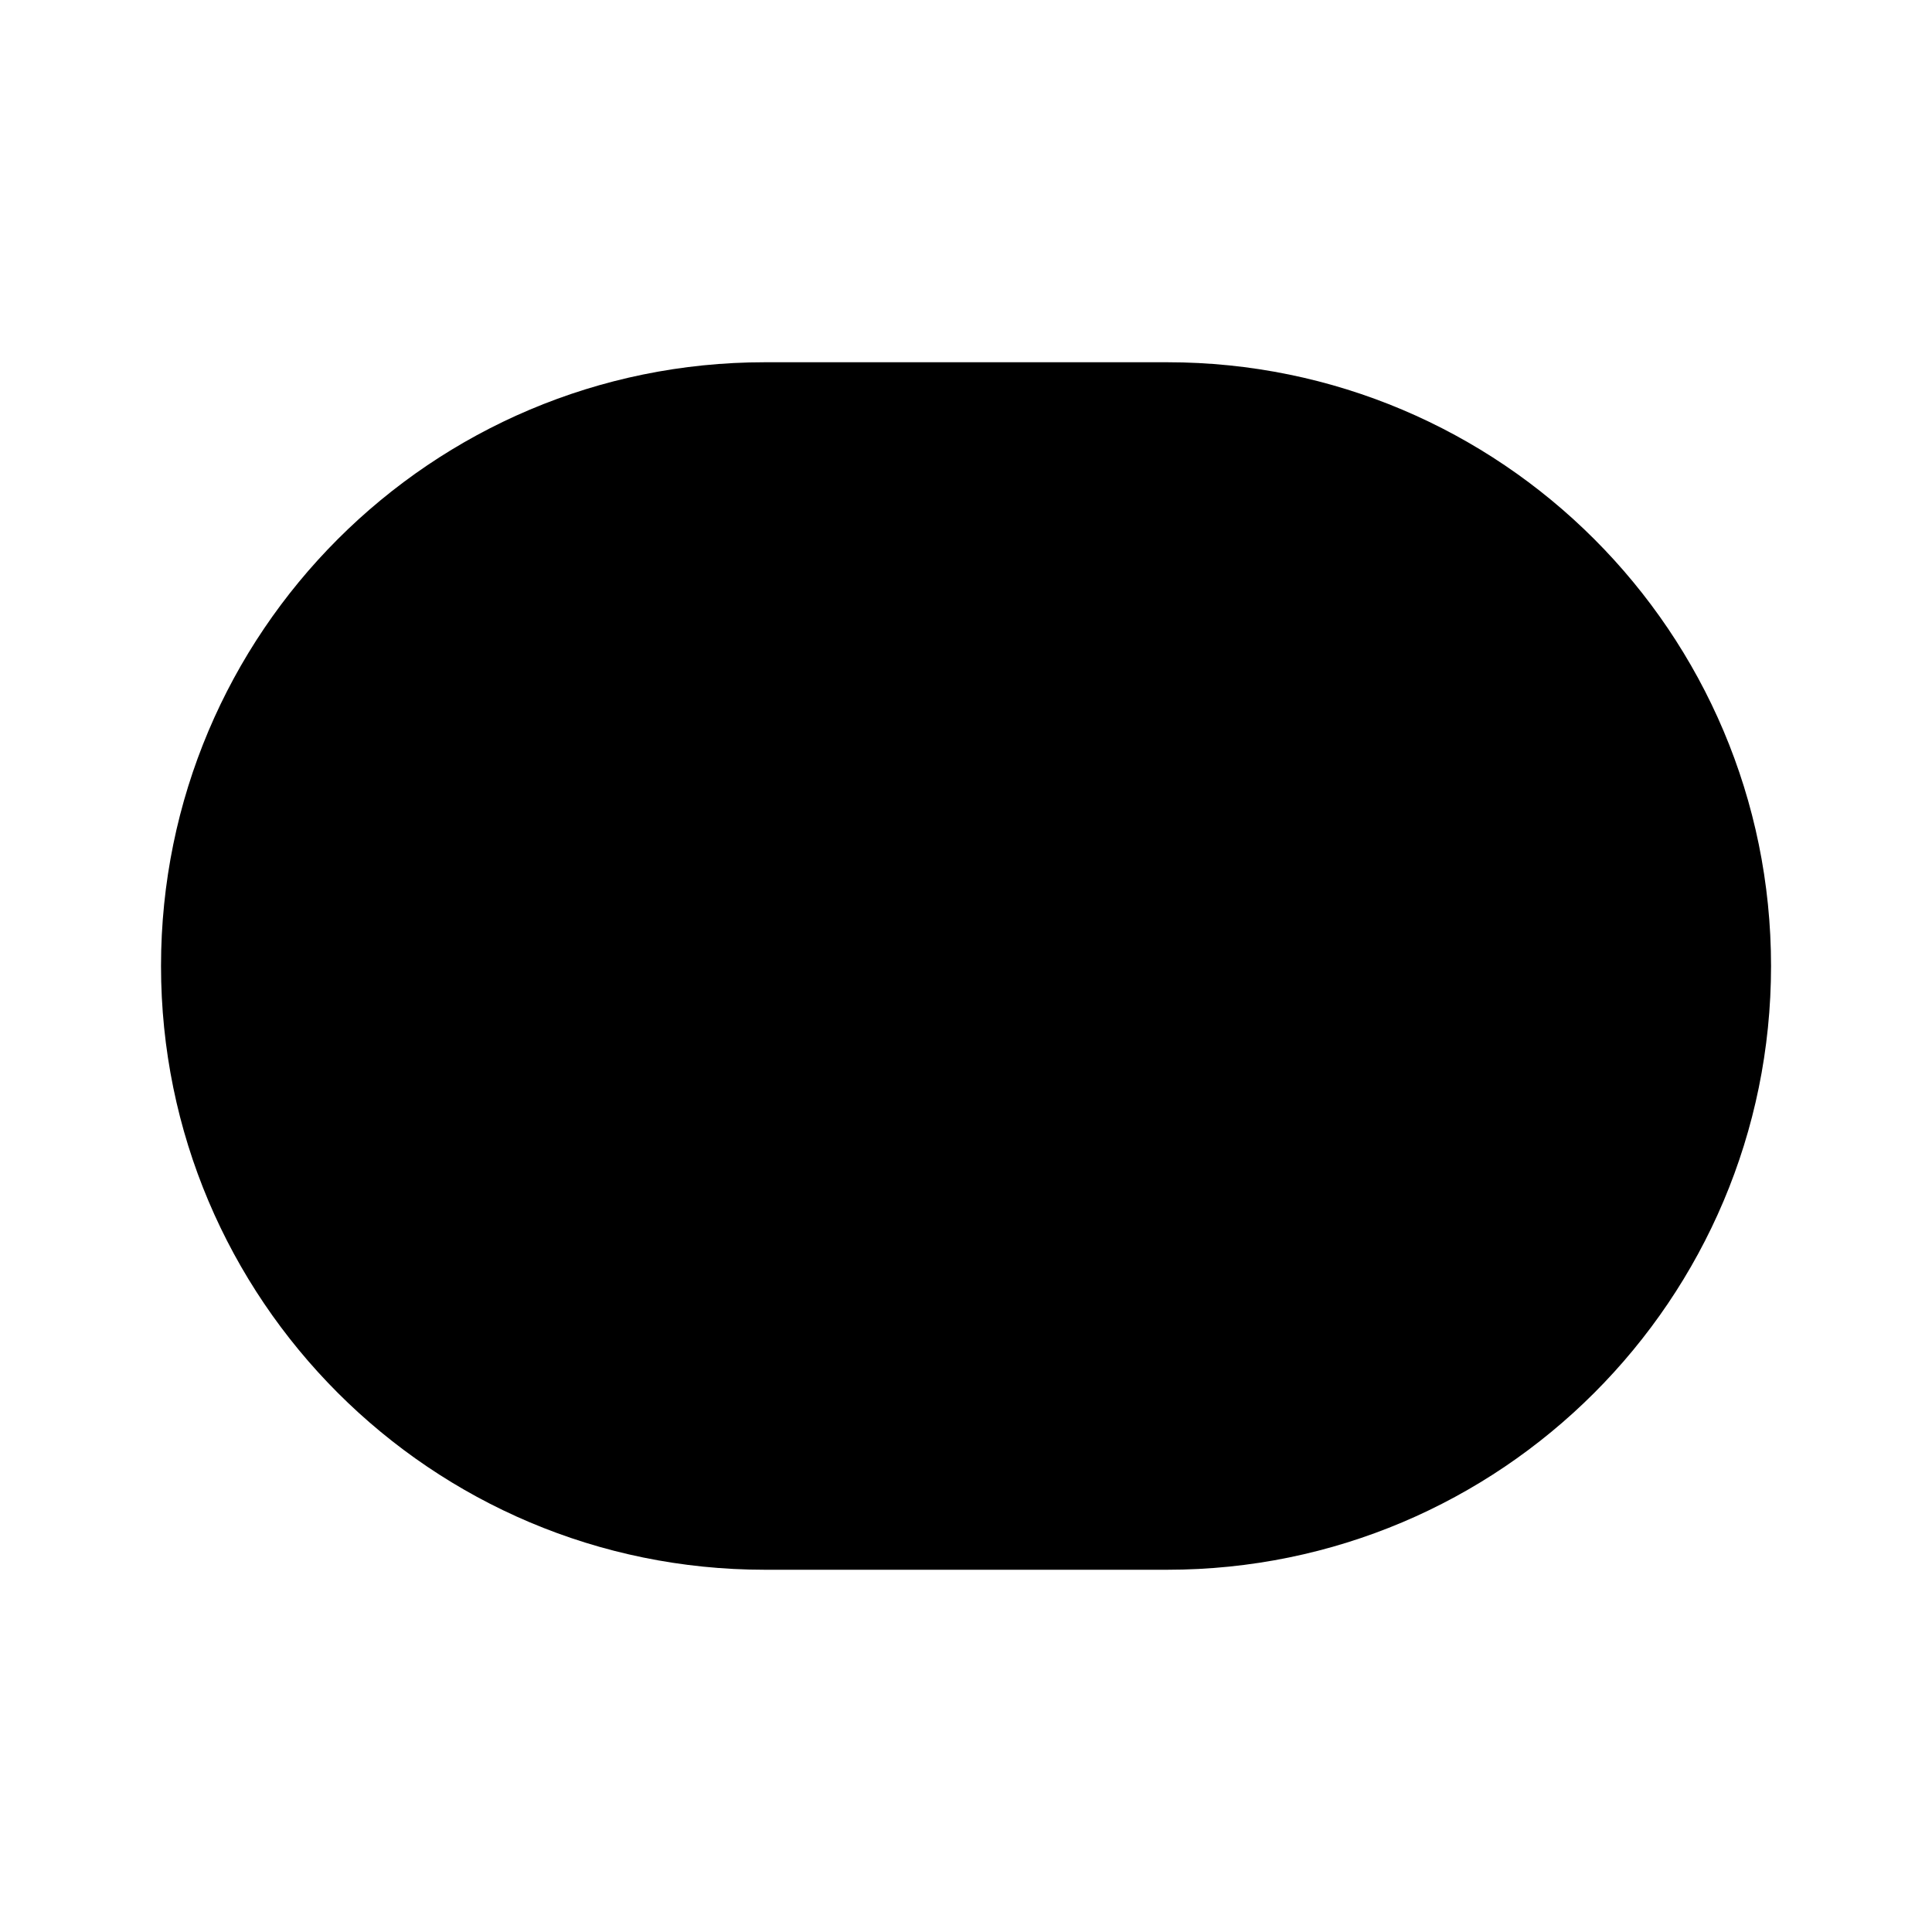 <!-- Generated by IcoMoon.io -->
<svg version="1.1" xmlns="http://www.w3.org/2000/svg" width="32" height="32" viewBox="0 0 32 32">
<title>oval-filled</title>
<path d="M2.667 16c0-5.523 4.477-10 10-10h6.667c5.523 0 10 4.477 10 10s-4.477 10-10 10h-6.667c-5.523 0-10-4.477-10-10z"></path>
</svg>
